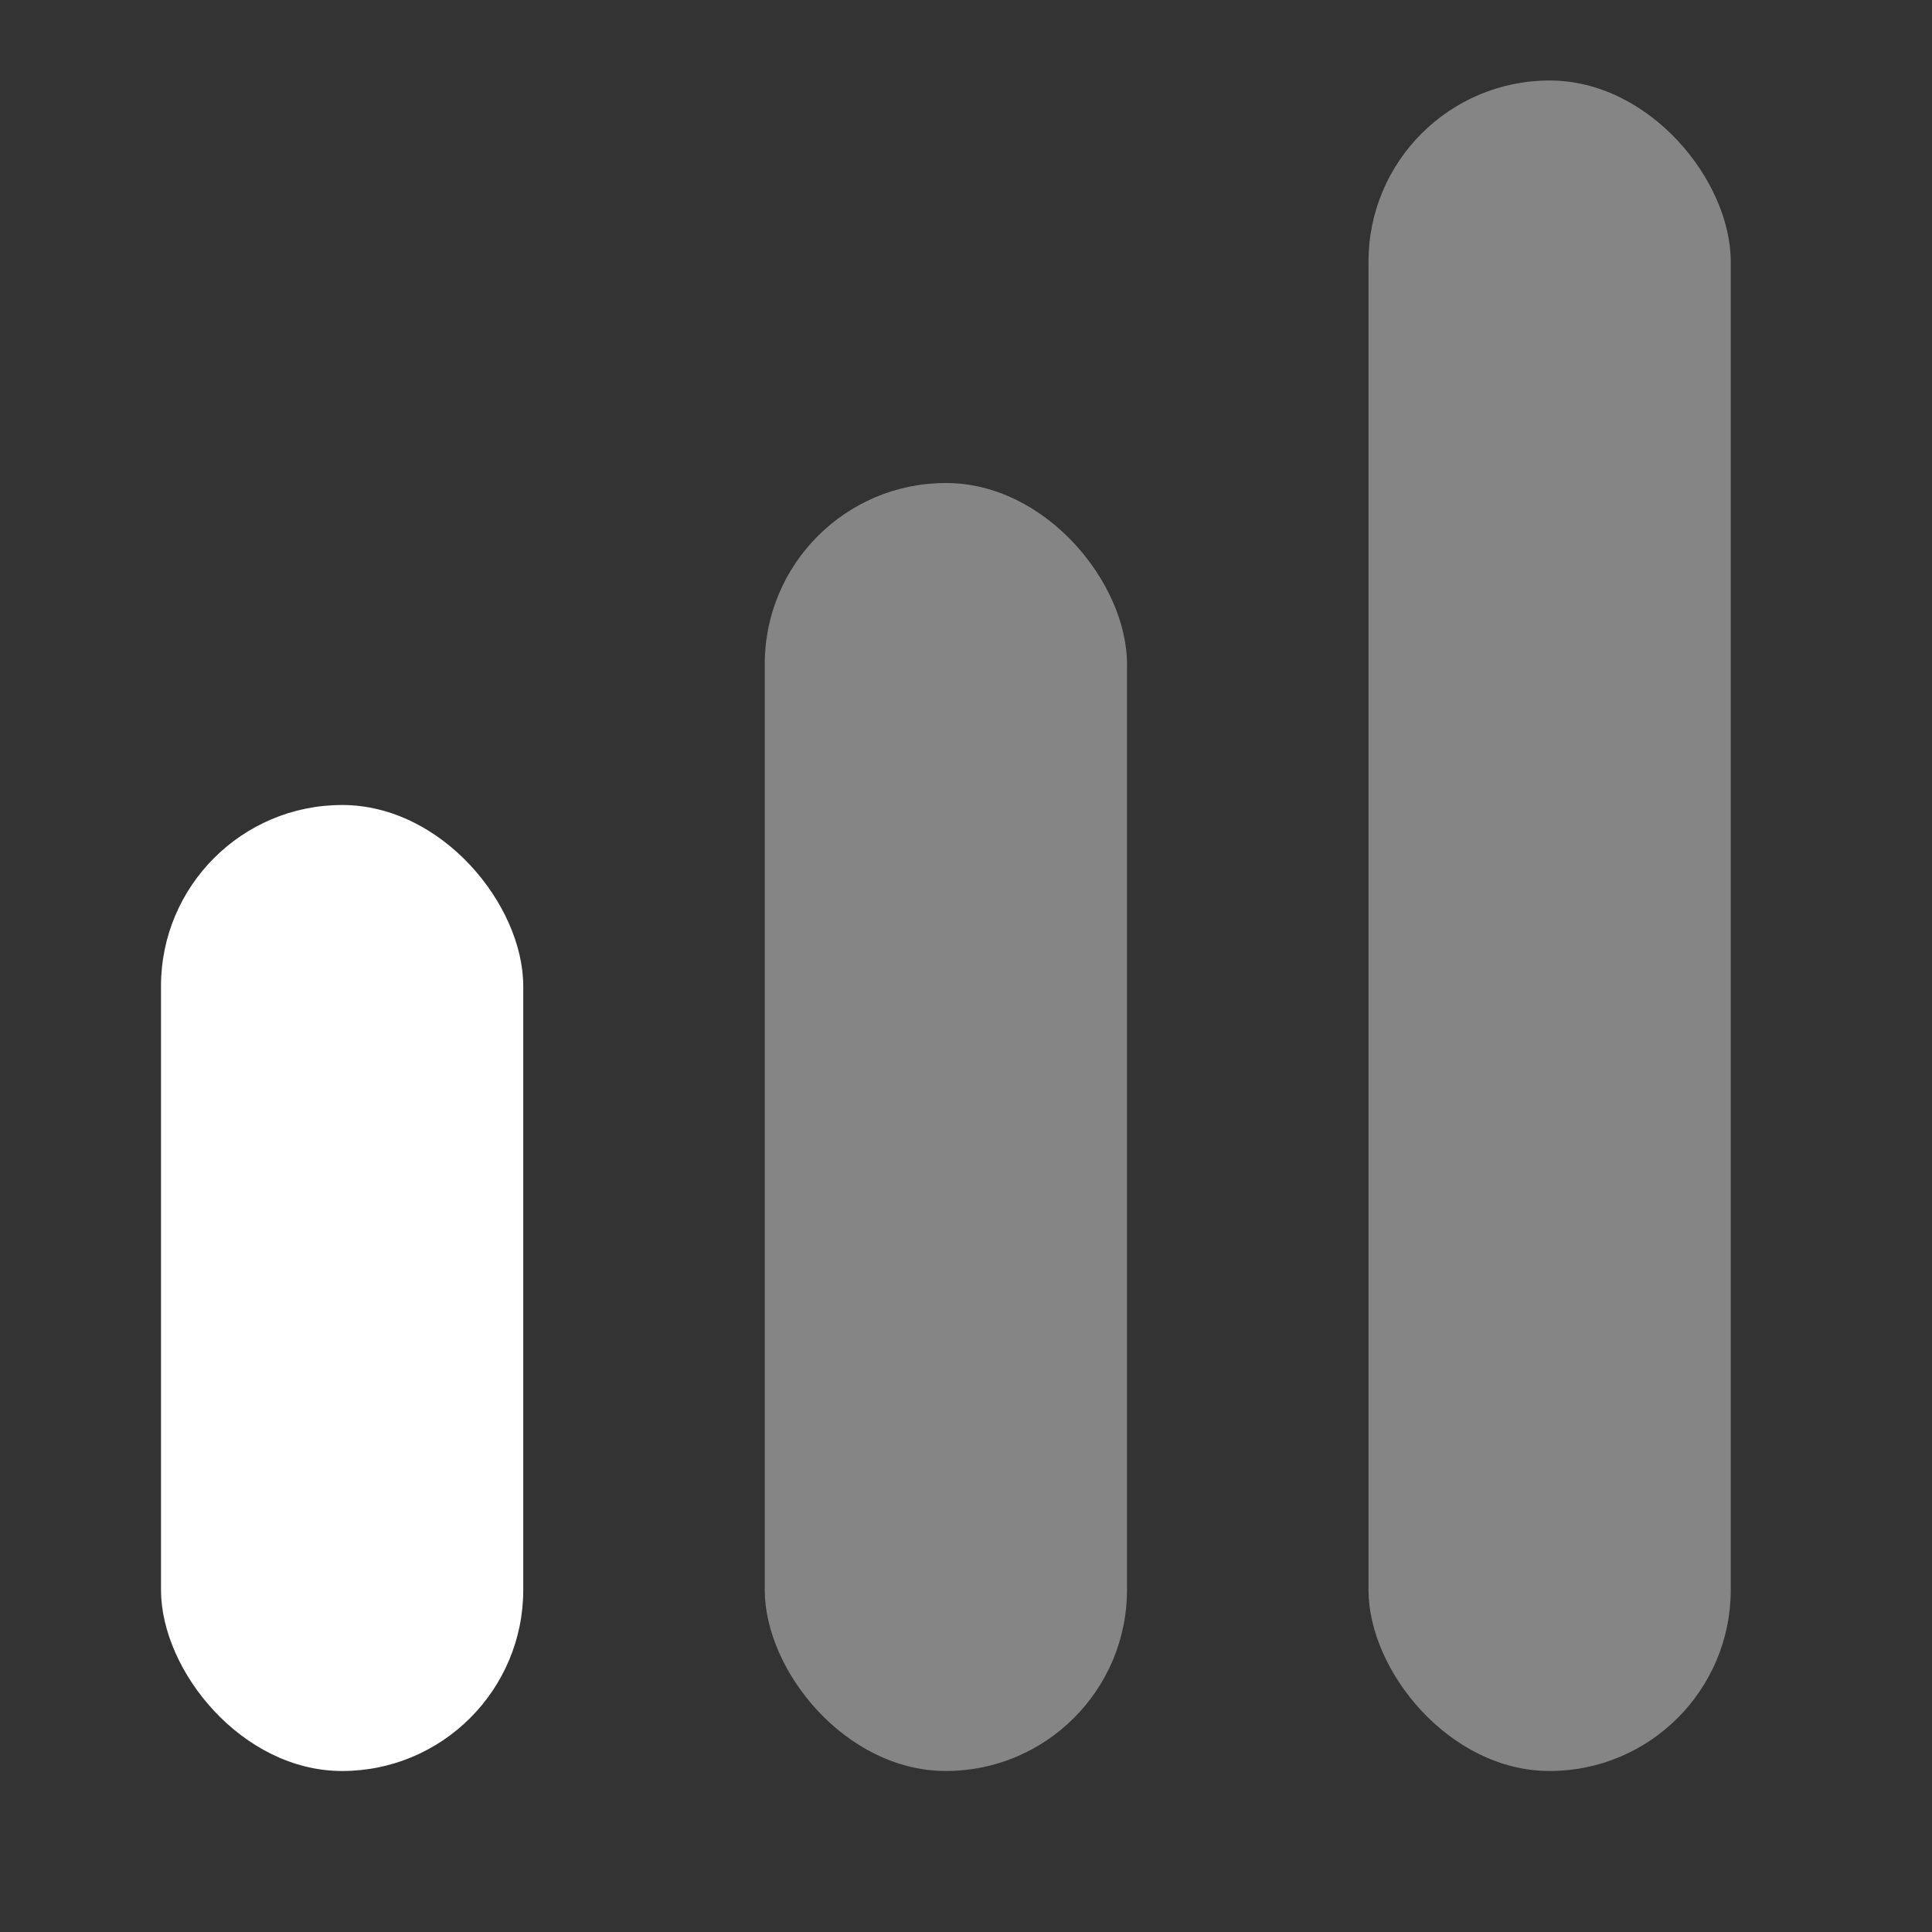 <svg width="100%" height="100%" viewBox="0 0 24 24" fill="none" xmlns="http://www.w3.org/2000/svg">
<rect x="0" y="0" width="24" height="24" fill="#333333" stroke="none"/>
<rect id="palka-1" x="2" y="10" width="4.5" height="12" rx="2.25" fill="white" fill-opacity="1"/>
<rect id="palka-2" x="9.5" y="6" width="4.5" height="16" rx="2.25" fill="white" fill-opacity="0.4"/>
<rect id="palka-3" x="17" y="1" width="4.5" height="21" rx="2.25" fill="white" fill-opacity="0.4"/>
</svg>
